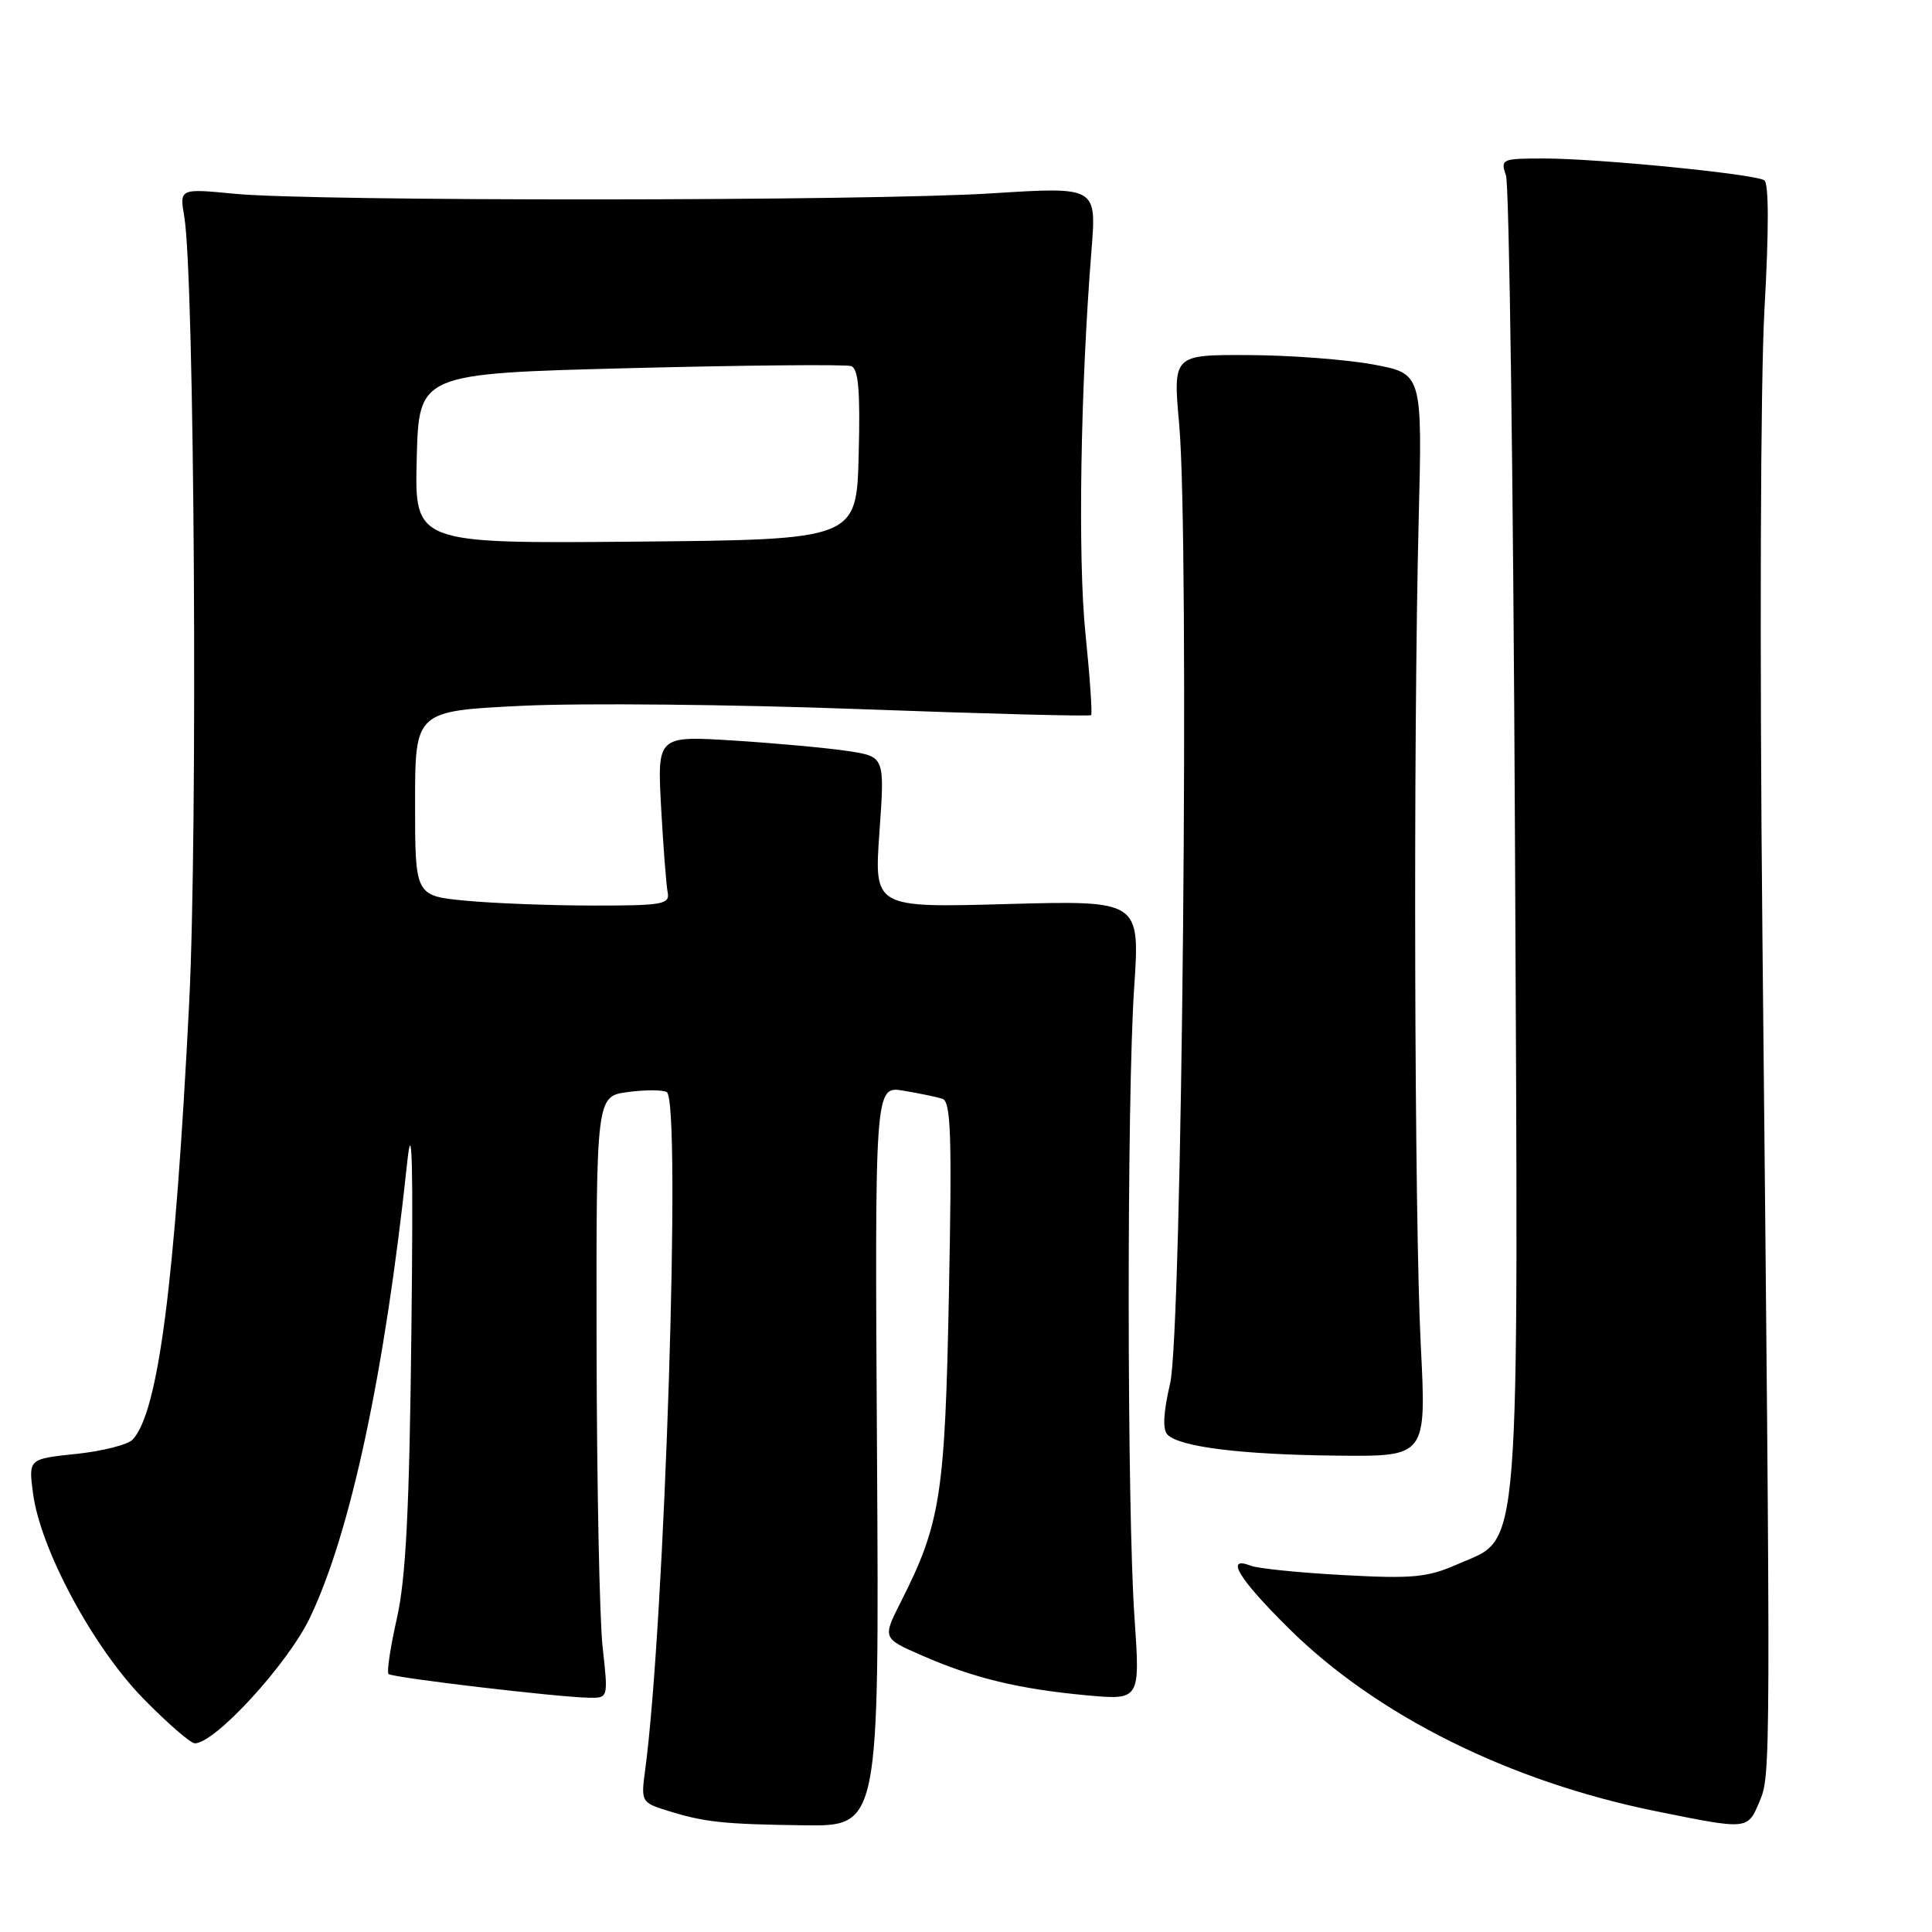 <?xml version="1.0" encoding="UTF-8" standalone="no"?>
<!DOCTYPE svg PUBLIC "-//W3C//DTD SVG 1.1//EN" "http://www.w3.org/Graphics/SVG/1.1/DTD/svg11.dtd" >
<svg xmlns="http://www.w3.org/2000/svg" xmlns:xlink="http://www.w3.org/1999/xlink" version="1.1" viewBox="0 0 256 256">
 <g >
 <path fill="currentColor"
d=" M 116.21 192.95 C 115.91 143.89 115.91 143.89 119.71 144.52 C 121.79 144.87 124.12 145.35 124.87 145.59 C 126.00 145.95 126.15 150.46 125.74 171.26 C 125.22 198.16 124.64 201.84 119.35 212.29 C 116.93 217.08 116.93 217.08 122.21 219.38 C 129.03 222.36 134.99 223.80 143.91 224.63 C 151.08 225.29 151.08 225.29 150.33 214.40 C 149.32 199.96 149.30 145.53 150.28 130.90 C 151.06 119.31 151.06 119.31 133.44 119.79 C 115.82 120.28 115.82 120.28 116.53 110.27 C 117.24 100.26 117.24 100.26 112.37 99.52 C 109.69 99.11 102.91 98.49 97.29 98.13 C 87.09 97.49 87.09 97.49 87.60 106.99 C 87.89 112.22 88.28 117.29 88.47 118.25 C 88.78 119.82 87.80 120.00 78.66 119.99 C 73.07 119.99 65.46 119.70 61.75 119.35 C 55.00 118.71 55.00 118.71 55.00 106.46 C 55.00 94.21 55.00 94.21 69.25 93.52 C 77.09 93.14 97.17 93.34 113.87 93.96 C 130.58 94.58 144.40 94.94 144.58 94.76 C 144.75 94.58 144.42 89.72 143.83 83.97 C 142.81 73.97 143.16 51.54 144.63 33.12 C 145.30 24.74 145.30 24.74 131.40 25.62 C 114.99 26.66 41.74 26.70 31.14 25.68 C 23.78 24.97 23.78 24.97 24.42 28.73 C 25.77 36.71 26.23 110.13 25.06 133.02 C 23.18 170.10 20.98 187.07 17.59 190.74 C 16.96 191.43 13.59 192.28 10.11 192.65 C 3.77 193.31 3.77 193.31 4.38 197.90 C 5.35 205.27 12.33 218.27 18.97 225.05 C 22.17 228.32 25.25 231.00 25.82 231.00 C 28.50 231.00 38.16 220.46 41.08 214.33 C 46.47 203.04 51.00 181.81 53.96 154.00 C 54.61 147.88 54.77 154.18 54.51 176.50 C 54.25 199.97 53.78 209.18 52.59 214.43 C 51.73 218.24 51.23 221.56 51.48 221.81 C 51.96 222.30 73.83 224.88 78.05 224.96 C 80.60 225.00 80.60 225.00 79.85 218.25 C 79.44 214.54 79.08 196.60 79.05 178.38 C 79.00 145.26 79.00 145.26 83.20 144.70 C 85.52 144.39 87.83 144.40 88.35 144.71 C 90.31 145.93 88.09 215.39 85.47 234.66 C 84.93 238.66 85.03 238.85 88.20 239.85 C 93.28 241.45 95.72 241.72 106.50 241.86 C 116.50 242.00 116.50 242.00 116.21 192.95 Z  M 233.13 238.75 C 234.65 235.14 234.65 235.32 233.53 124.00 C 233.15 85.83 233.27 50.47 233.80 41.00 C 234.39 30.55 234.39 24.28 233.78 23.89 C 232.48 23.05 211.73 21.00 204.57 21.00 C 198.99 21.00 198.80 21.08 199.55 23.25 C 199.98 24.49 200.52 63.94 200.74 110.92 C 201.20 208.73 201.61 203.52 193.17 207.25 C 189.17 209.02 187.23 209.21 178.04 208.71 C 172.24 208.40 166.71 207.84 165.75 207.47 C 162.25 206.11 164.11 209.18 170.78 215.78 C 182.43 227.32 200.03 236.08 219.50 240.01 C 231.64 242.47 231.56 242.47 233.13 238.75 Z  M 188.26 178.25 C 187.41 161.57 187.25 98.40 187.98 69.00 C 188.47 49.51 188.47 49.51 181.98 48.30 C 178.42 47.64 170.98 47.07 165.46 47.05 C 155.42 47.00 155.42 47.00 156.25 56.25 C 157.63 71.64 156.64 176.44 155.05 183.30 C 154.14 187.21 154.03 189.43 154.71 190.11 C 156.34 191.74 164.62 192.76 177.25 192.88 C 189.01 193.00 189.01 193.00 188.26 178.25 Z  M 55.22 60.77 C 55.50 49.50 55.50 49.50 83.50 48.78 C 98.90 48.39 112.08 48.27 112.78 48.51 C 113.75 48.85 114.00 51.76 113.78 60.23 C 113.50 71.50 113.50 71.50 84.22 71.77 C 54.93 72.03 54.93 72.03 55.22 60.77 Z "/>
</g>
</svg>